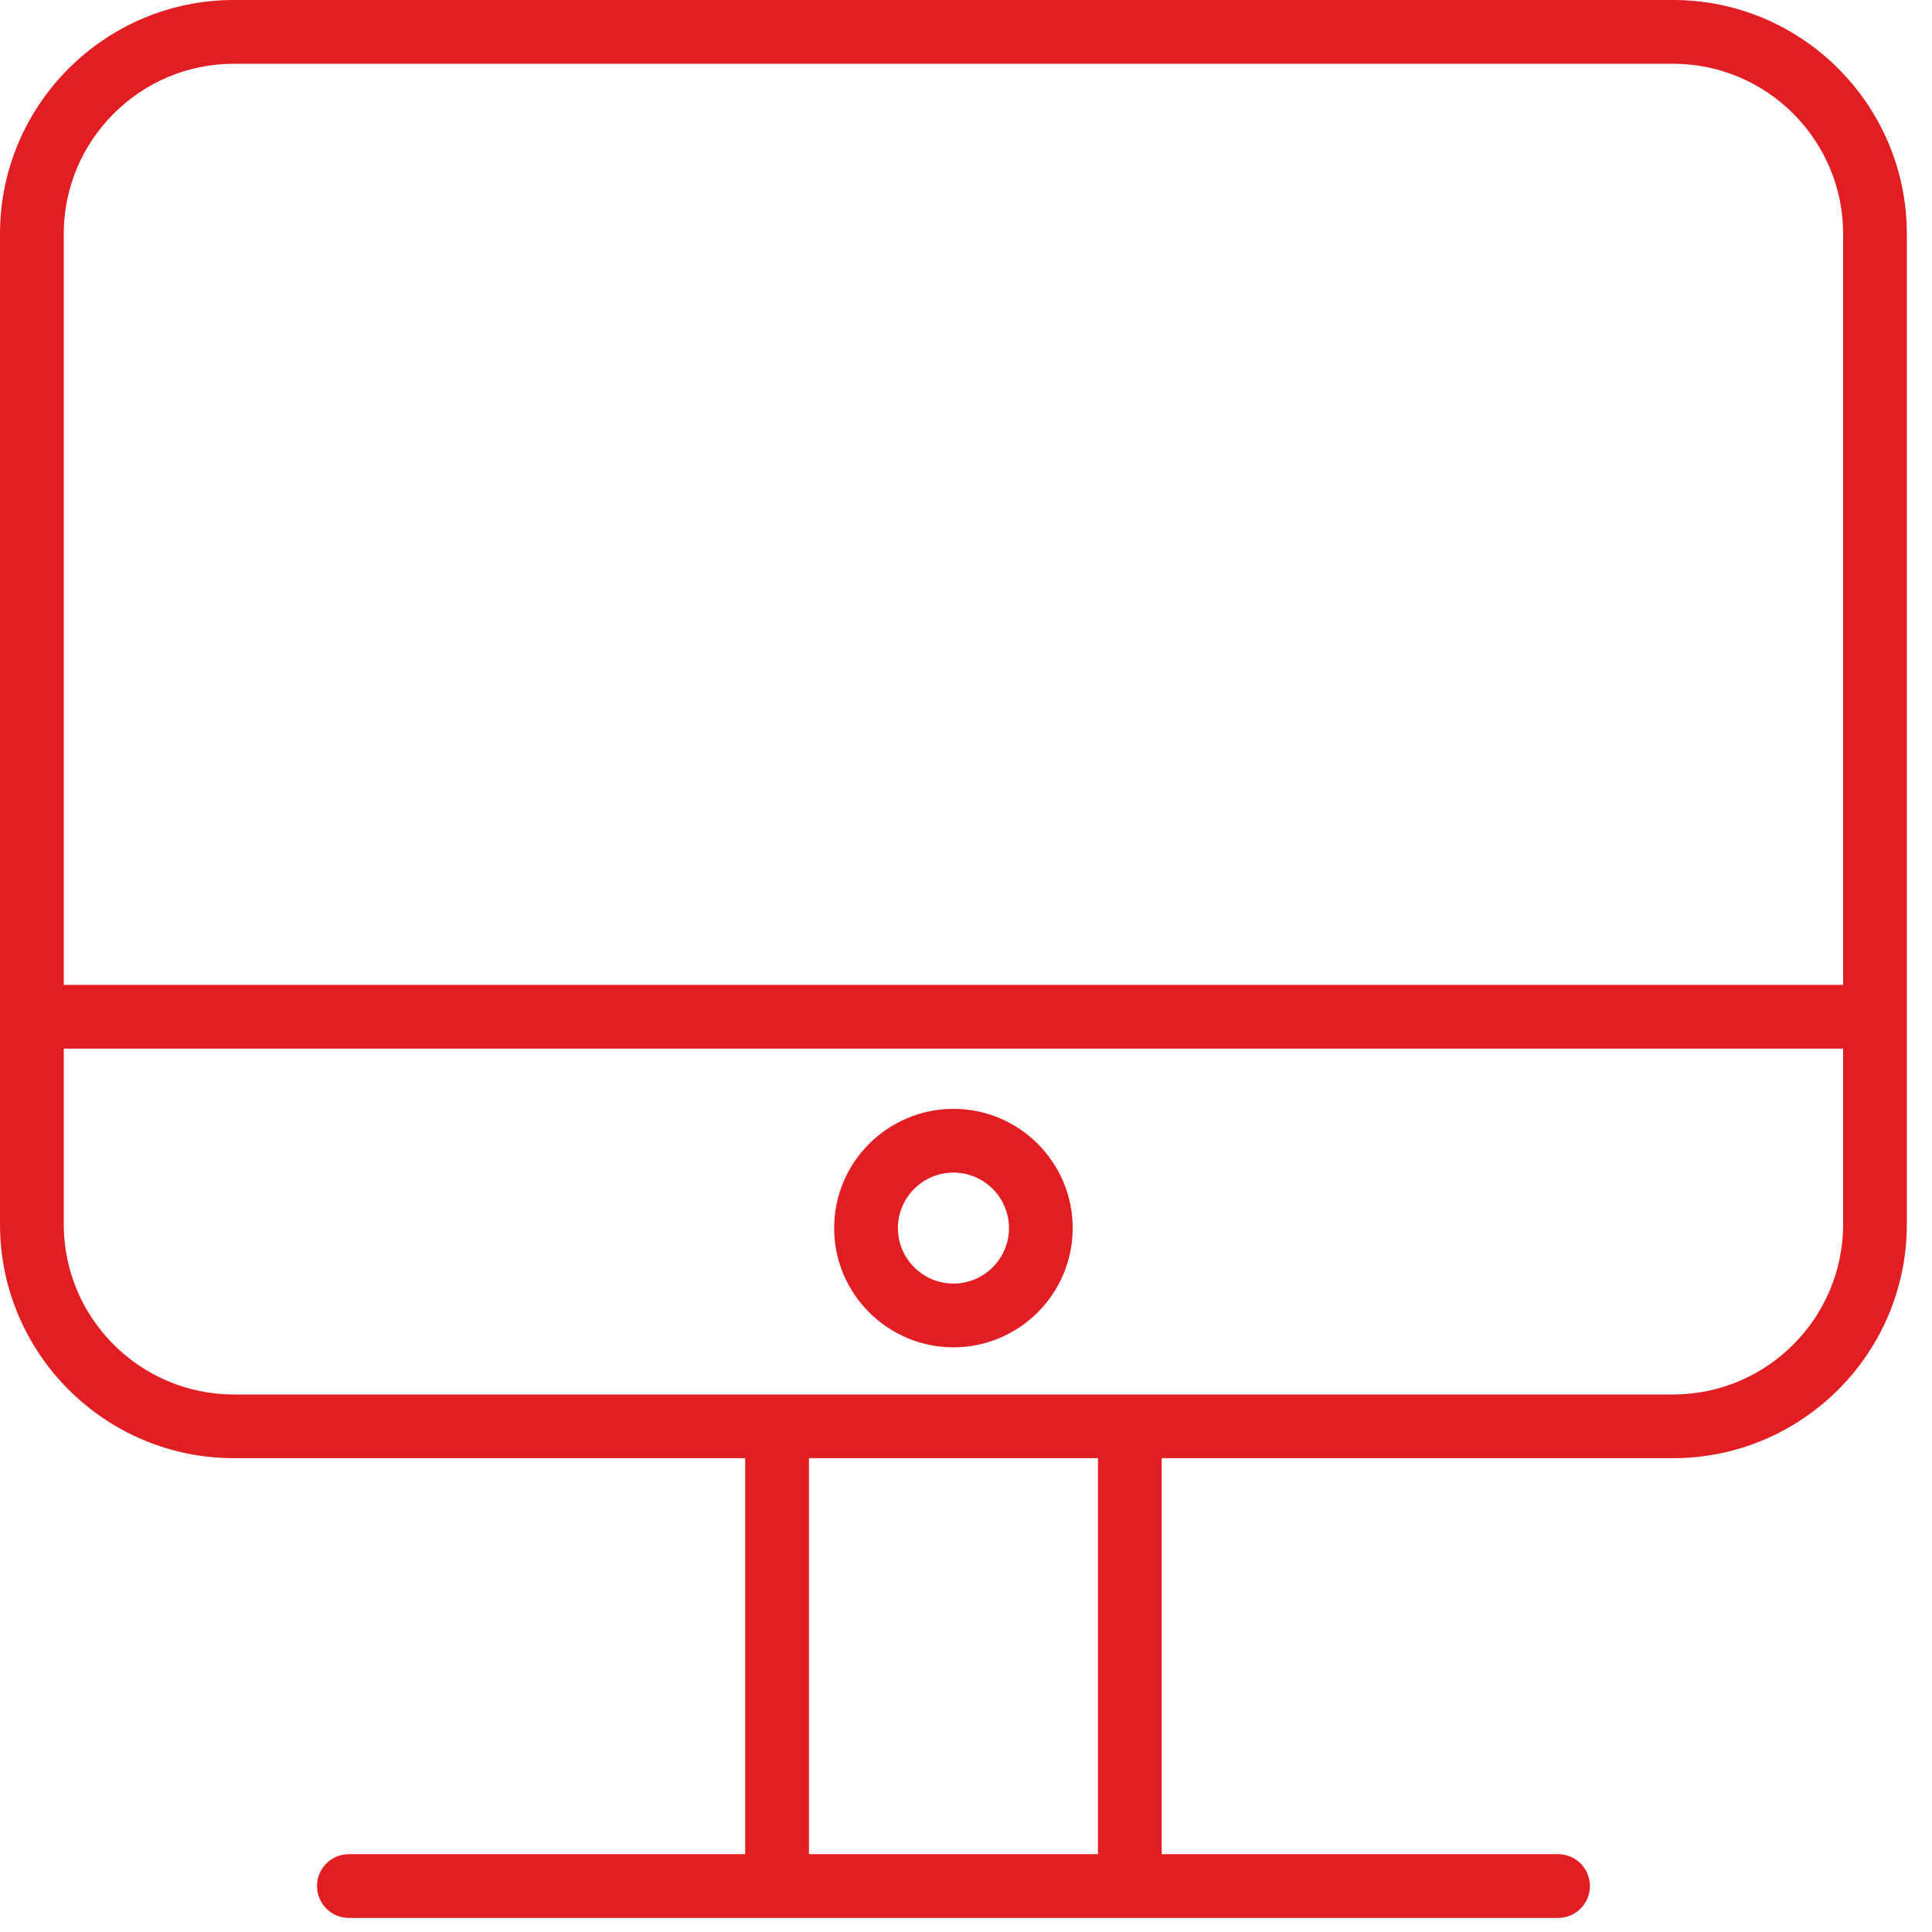 <svg width="32" height="32" viewBox="0 0 32 32" fill="none" xmlns="http://www.w3.org/2000/svg">
<path d="M27.711 0H3.874C1.738 0 0 1.738 0 3.874V20.279C0 22.415 1.738 24.152 3.874 24.152H12.343V30.711H5.779C5.487 30.711 5.251 30.947 5.251 31.239C5.251 31.531 5.487 31.767 5.779 31.767H12.871H18.714H25.806C26.097 31.767 26.334 31.531 26.334 31.239C26.334 30.947 26.097 30.711 25.806 30.711H19.241V24.152H27.71C29.846 24.152 31.583 22.415 31.583 20.279V3.874C31.583 1.738 29.846 0 27.711 0ZM3.874 1.056H27.711C29.264 1.056 30.528 2.32 30.528 3.874V16.313H1.056V3.874C1.056 2.32 2.32 1.056 3.874 1.056ZM18.186 30.711H13.399V24.152H18.186V30.711ZM27.711 23.097H18.714H12.871H3.874C2.32 23.097 1.056 21.833 1.056 20.279V17.369H30.528V20.279C30.528 21.833 29.264 23.097 27.711 23.097Z" fill="#E21E22"/>
<path d="M15.792 18.366C14.703 18.366 13.816 19.252 13.816 20.341C13.816 21.429 14.703 22.316 15.792 22.316C16.881 22.316 17.767 21.429 17.767 20.341C17.767 19.252 16.881 18.366 15.792 18.366ZM15.792 21.26C15.285 21.26 14.872 20.847 14.872 20.341C14.872 19.834 15.285 19.422 15.792 19.422C16.299 19.422 16.712 19.834 16.712 20.341C16.712 20.847 16.299 21.26 15.792 21.26Z" fill="#E21E22"/>
</svg>
